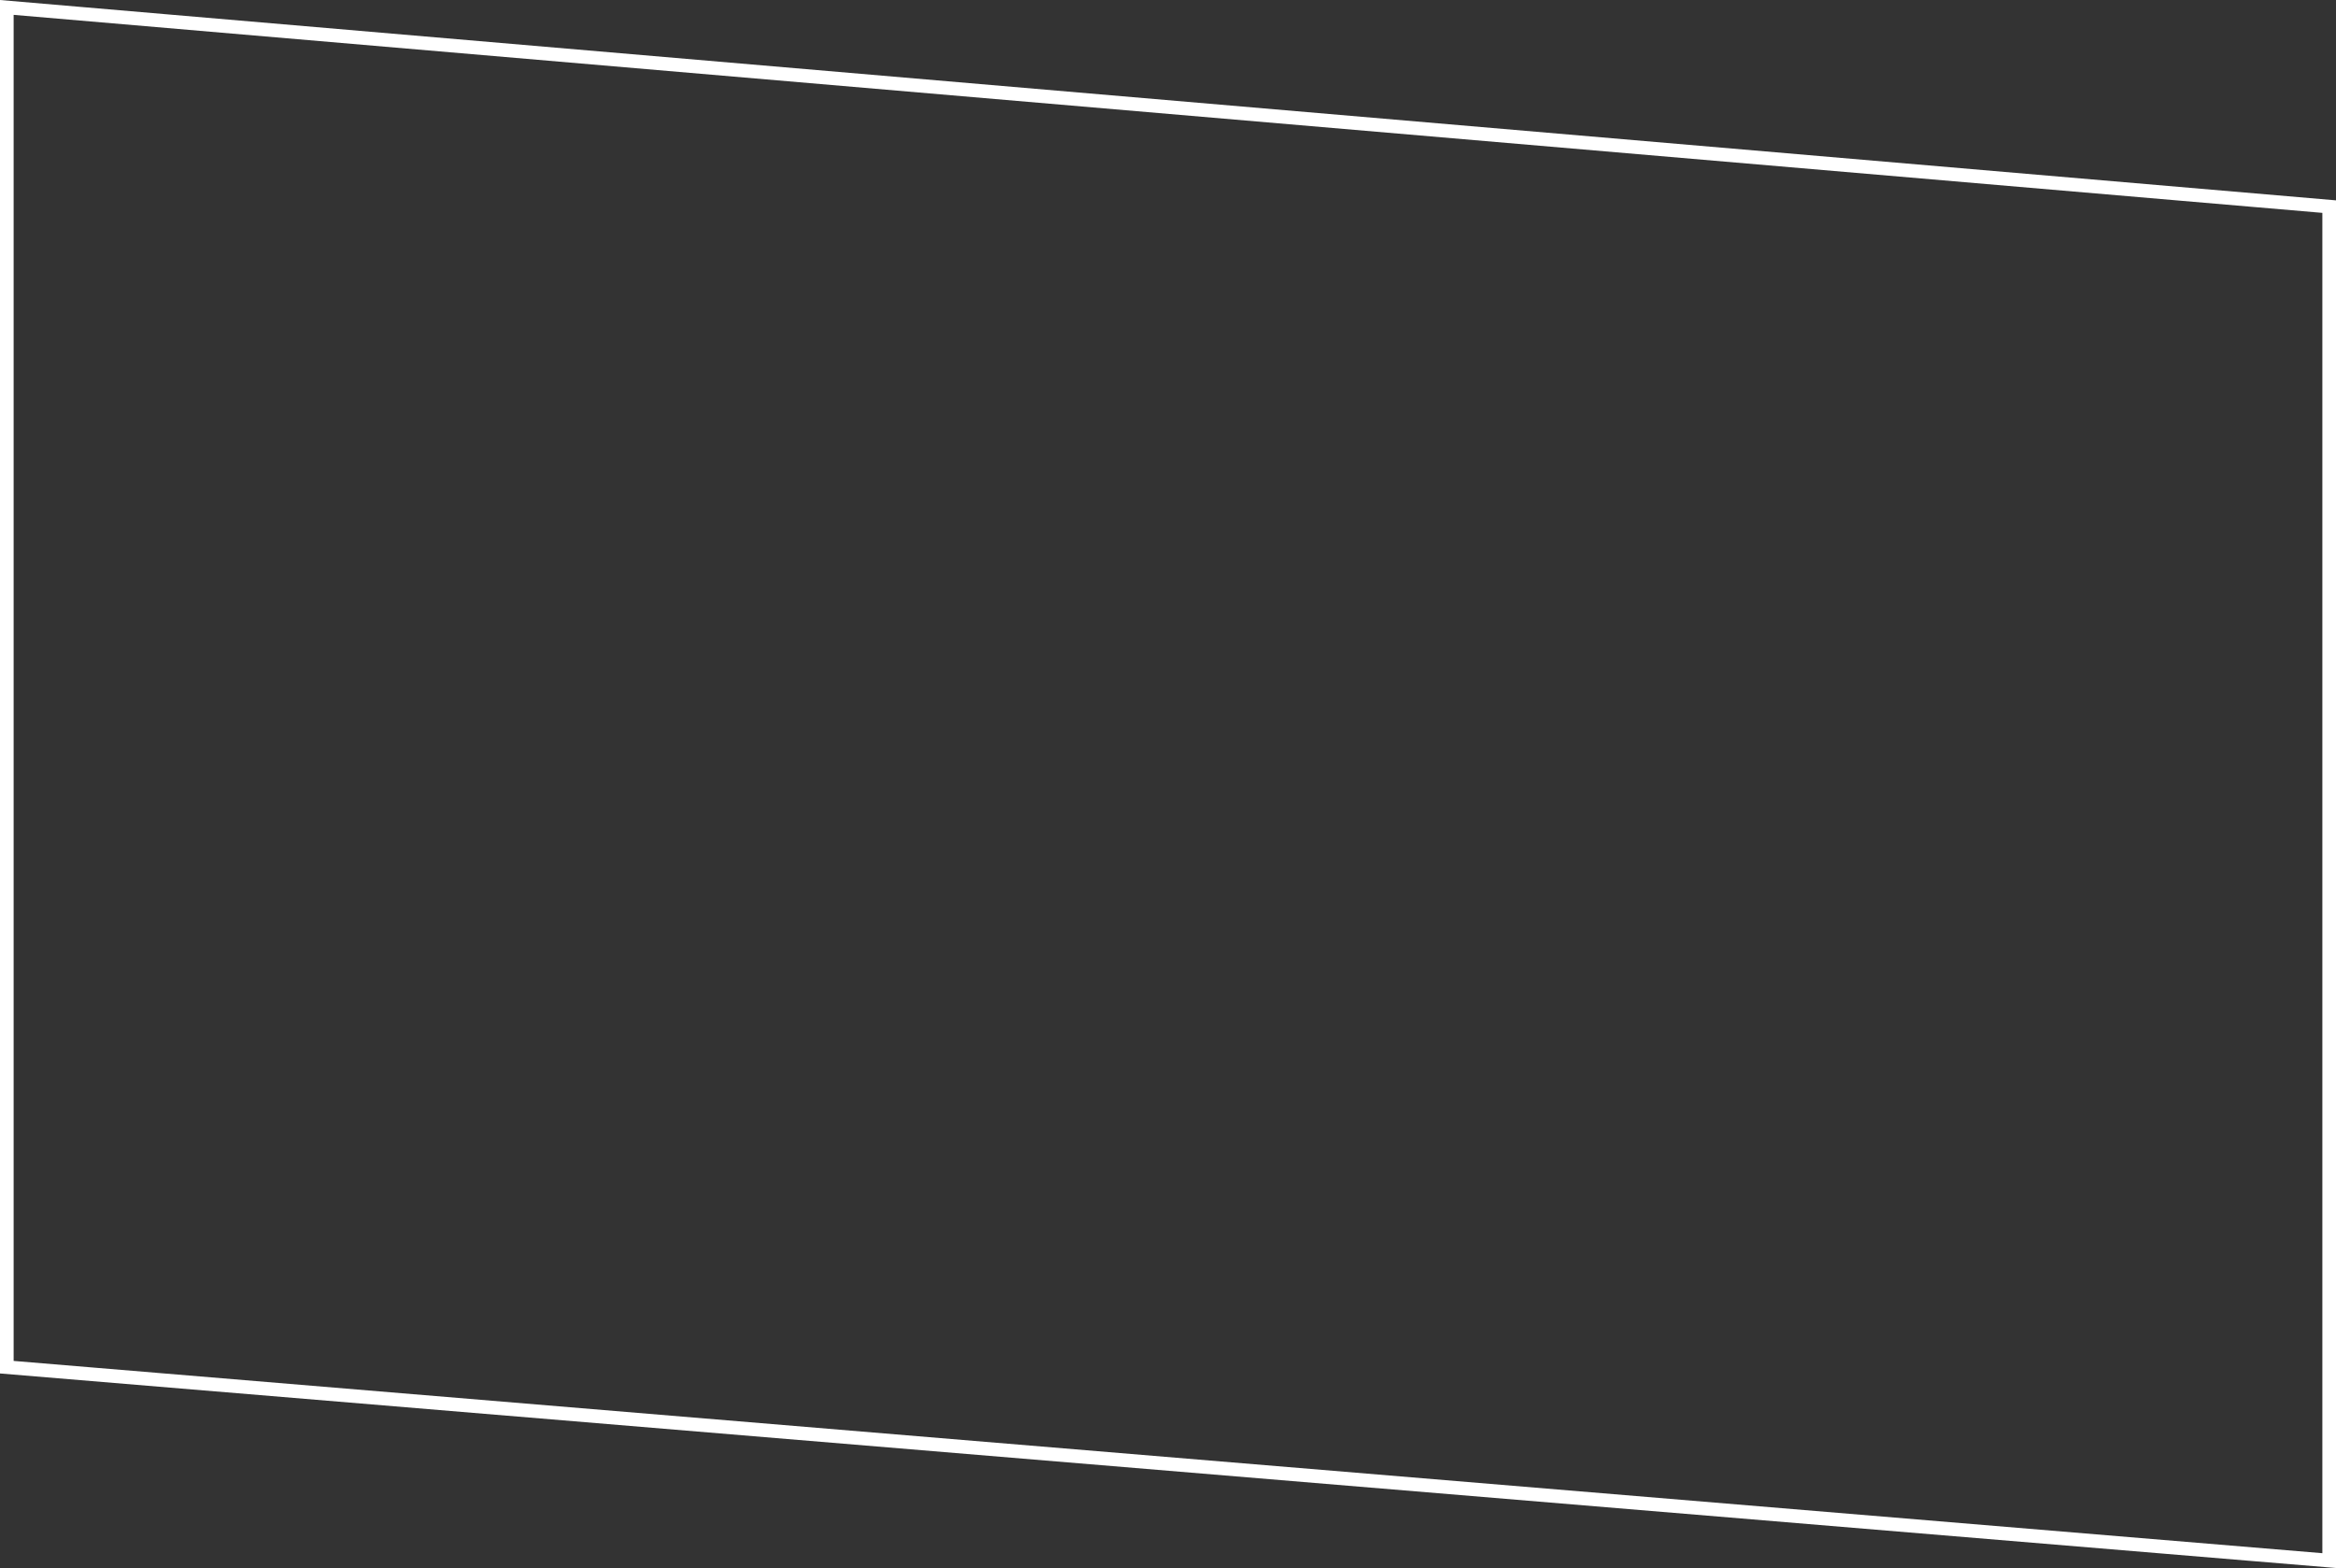 <svg width="514" height="345" viewBox="0 0 514 345" fill="none" xmlns="http://www.w3.org/2000/svg">
<rect x="0" y="0" width="514" height="345" fill="#333333" stroke="none"/>
<path d="M1.5 300.814V1.634L512.5 45.46V343.37L1.5 300.814Z" stroke="white" stroke-width="3"/>
</svg>
